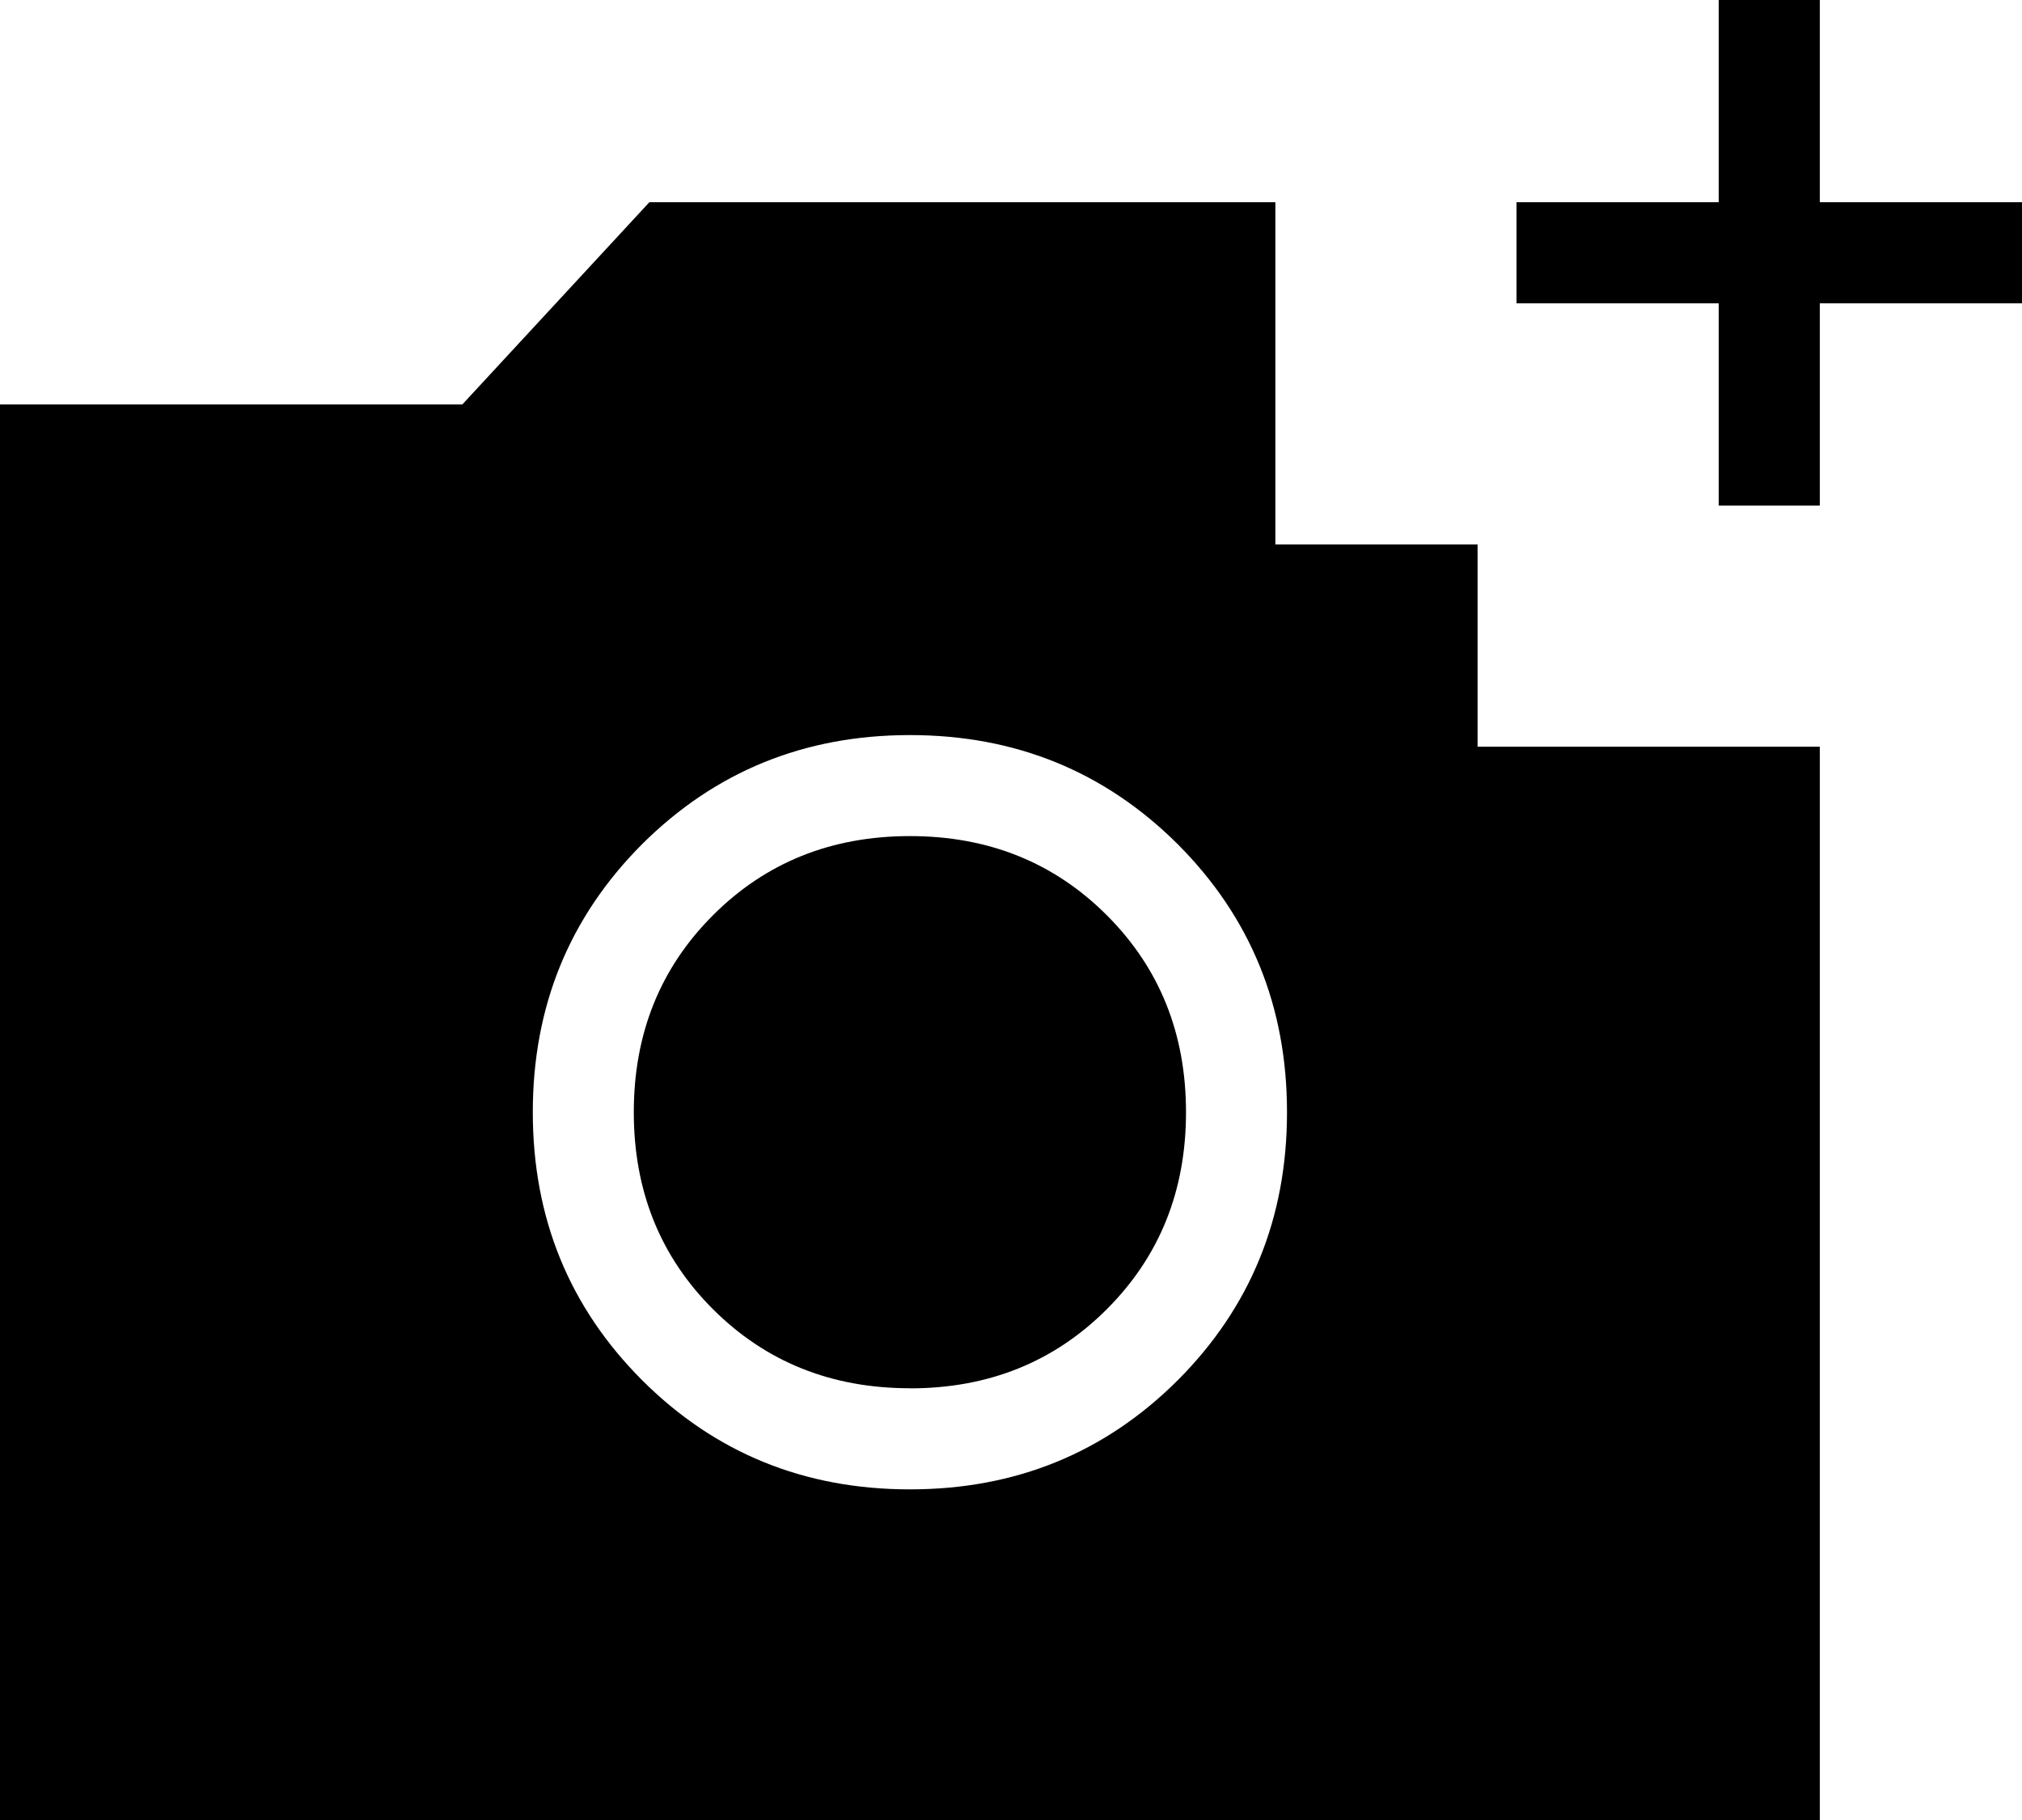 <svg width="20" height="18" viewBox="0 0 20 18" fill="none" xmlns="http://www.w3.org/2000/svg">
<path d="M17 5V3H15V2H17V0H18V2H20V3H18V5H17ZM9 14.73C10.045 14.73 10.928 14.37 11.65 13.65C12.37 12.928 12.73 12.045 12.73 11C12.73 9.955 12.37 9.072 11.65 8.35C10.927 7.63 10.044 7.27 9 7.27C7.956 7.27 7.073 7.63 6.35 8.35C5.63 9.072 5.27 9.955 5.27 11C5.27 12.045 5.63 12.928 6.351 13.65C7.072 14.37 7.955 14.73 9 14.73ZM9 13.73C8.223 13.73 7.574 13.469 7.052 12.948C6.53 12.427 6.269 11.777 6.269 11C6.269 10.223 6.53 9.574 7.052 9.052C7.574 8.53 8.223 8.269 9 8.269C9.777 8.269 10.426 8.53 10.948 9.052C11.47 9.574 11.731 10.223 11.731 11C11.731 11.777 11.47 12.426 10.948 12.948C10.426 13.47 9.777 13.731 9 13.731M0 18V4H4.573L6.423 2H12.615V5.385H14.615V7.385H18V18H0Z" fill="black"/>
</svg>

